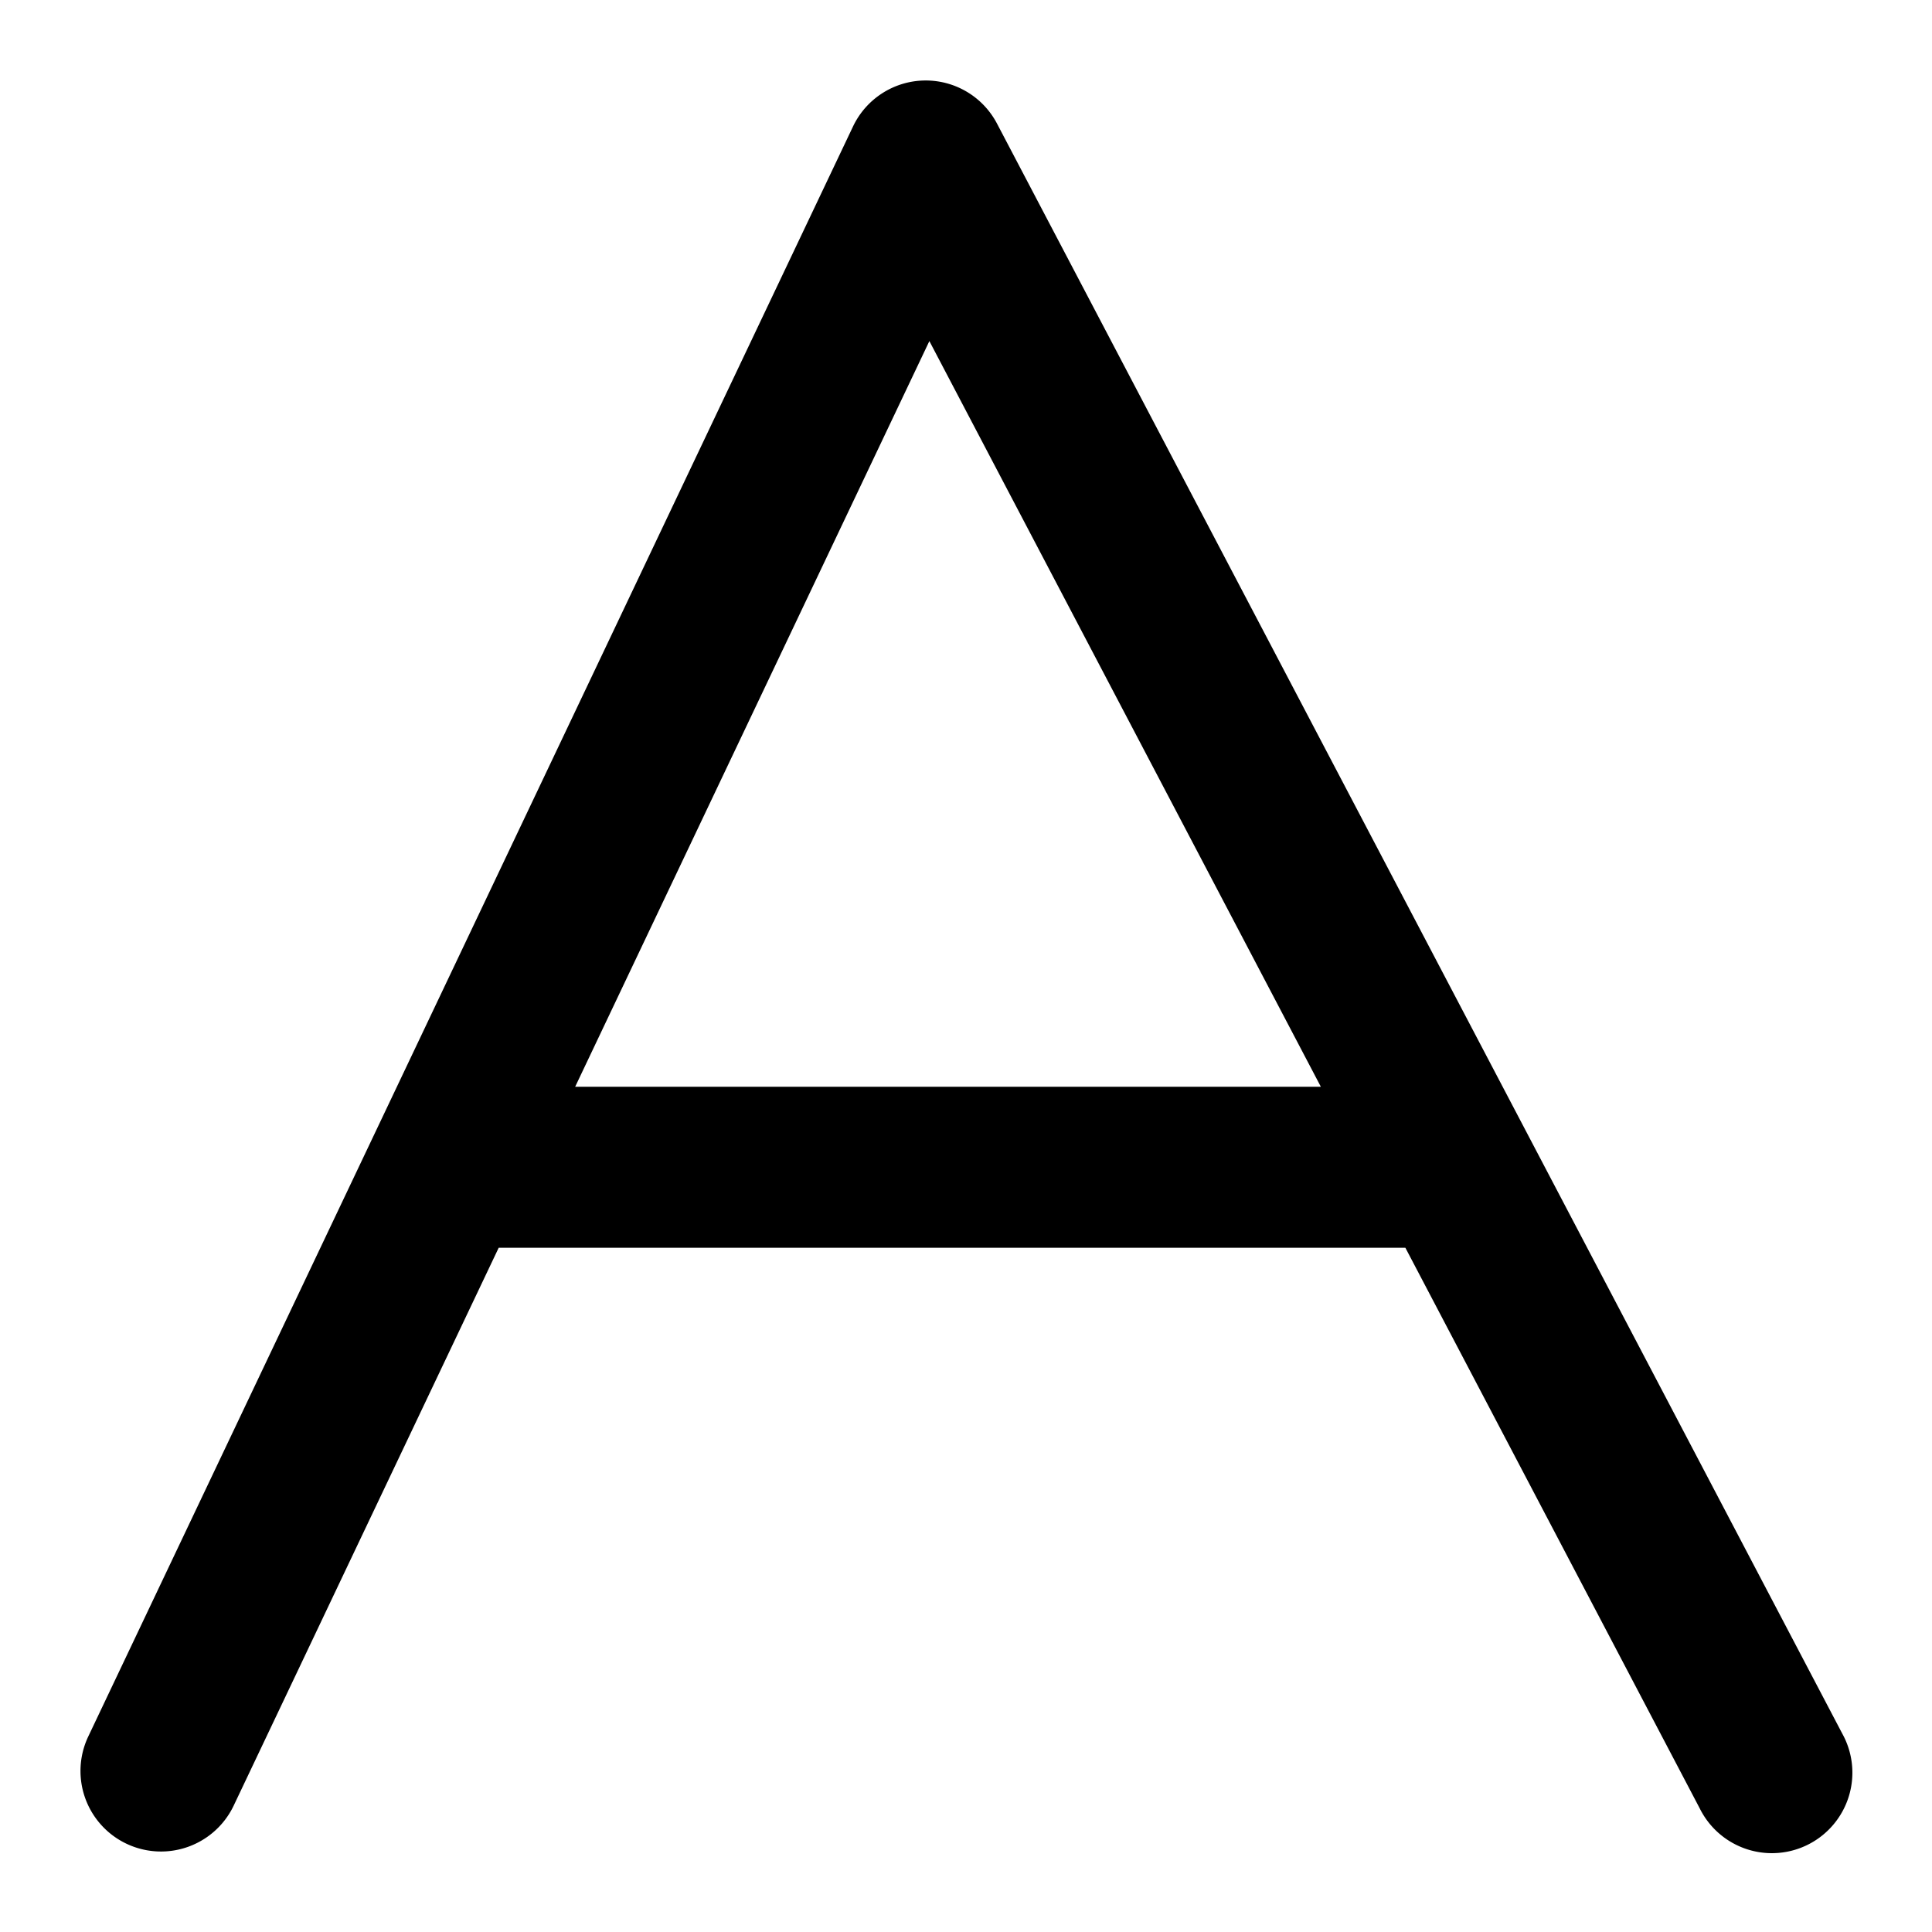 <svg xmlns="http://www.w3.org/2000/svg" viewBox="0 0 24 24">
  <path fill-rule="evenodd" d="M11.48 1a1 1 0 0 1 .905.535l10.5 20a1 1 0 1 1-1.77.93L17.458 15.5H6.195l-3.292 6.93a1 1 0 0 1-1.806-.86l9.5-20A1 1 0 0 1 11.48 1ZM7.145 13.5h9.263l-4.863-9.263-4.4 9.263Z" clip-rule="evenodd"/>
</svg>
